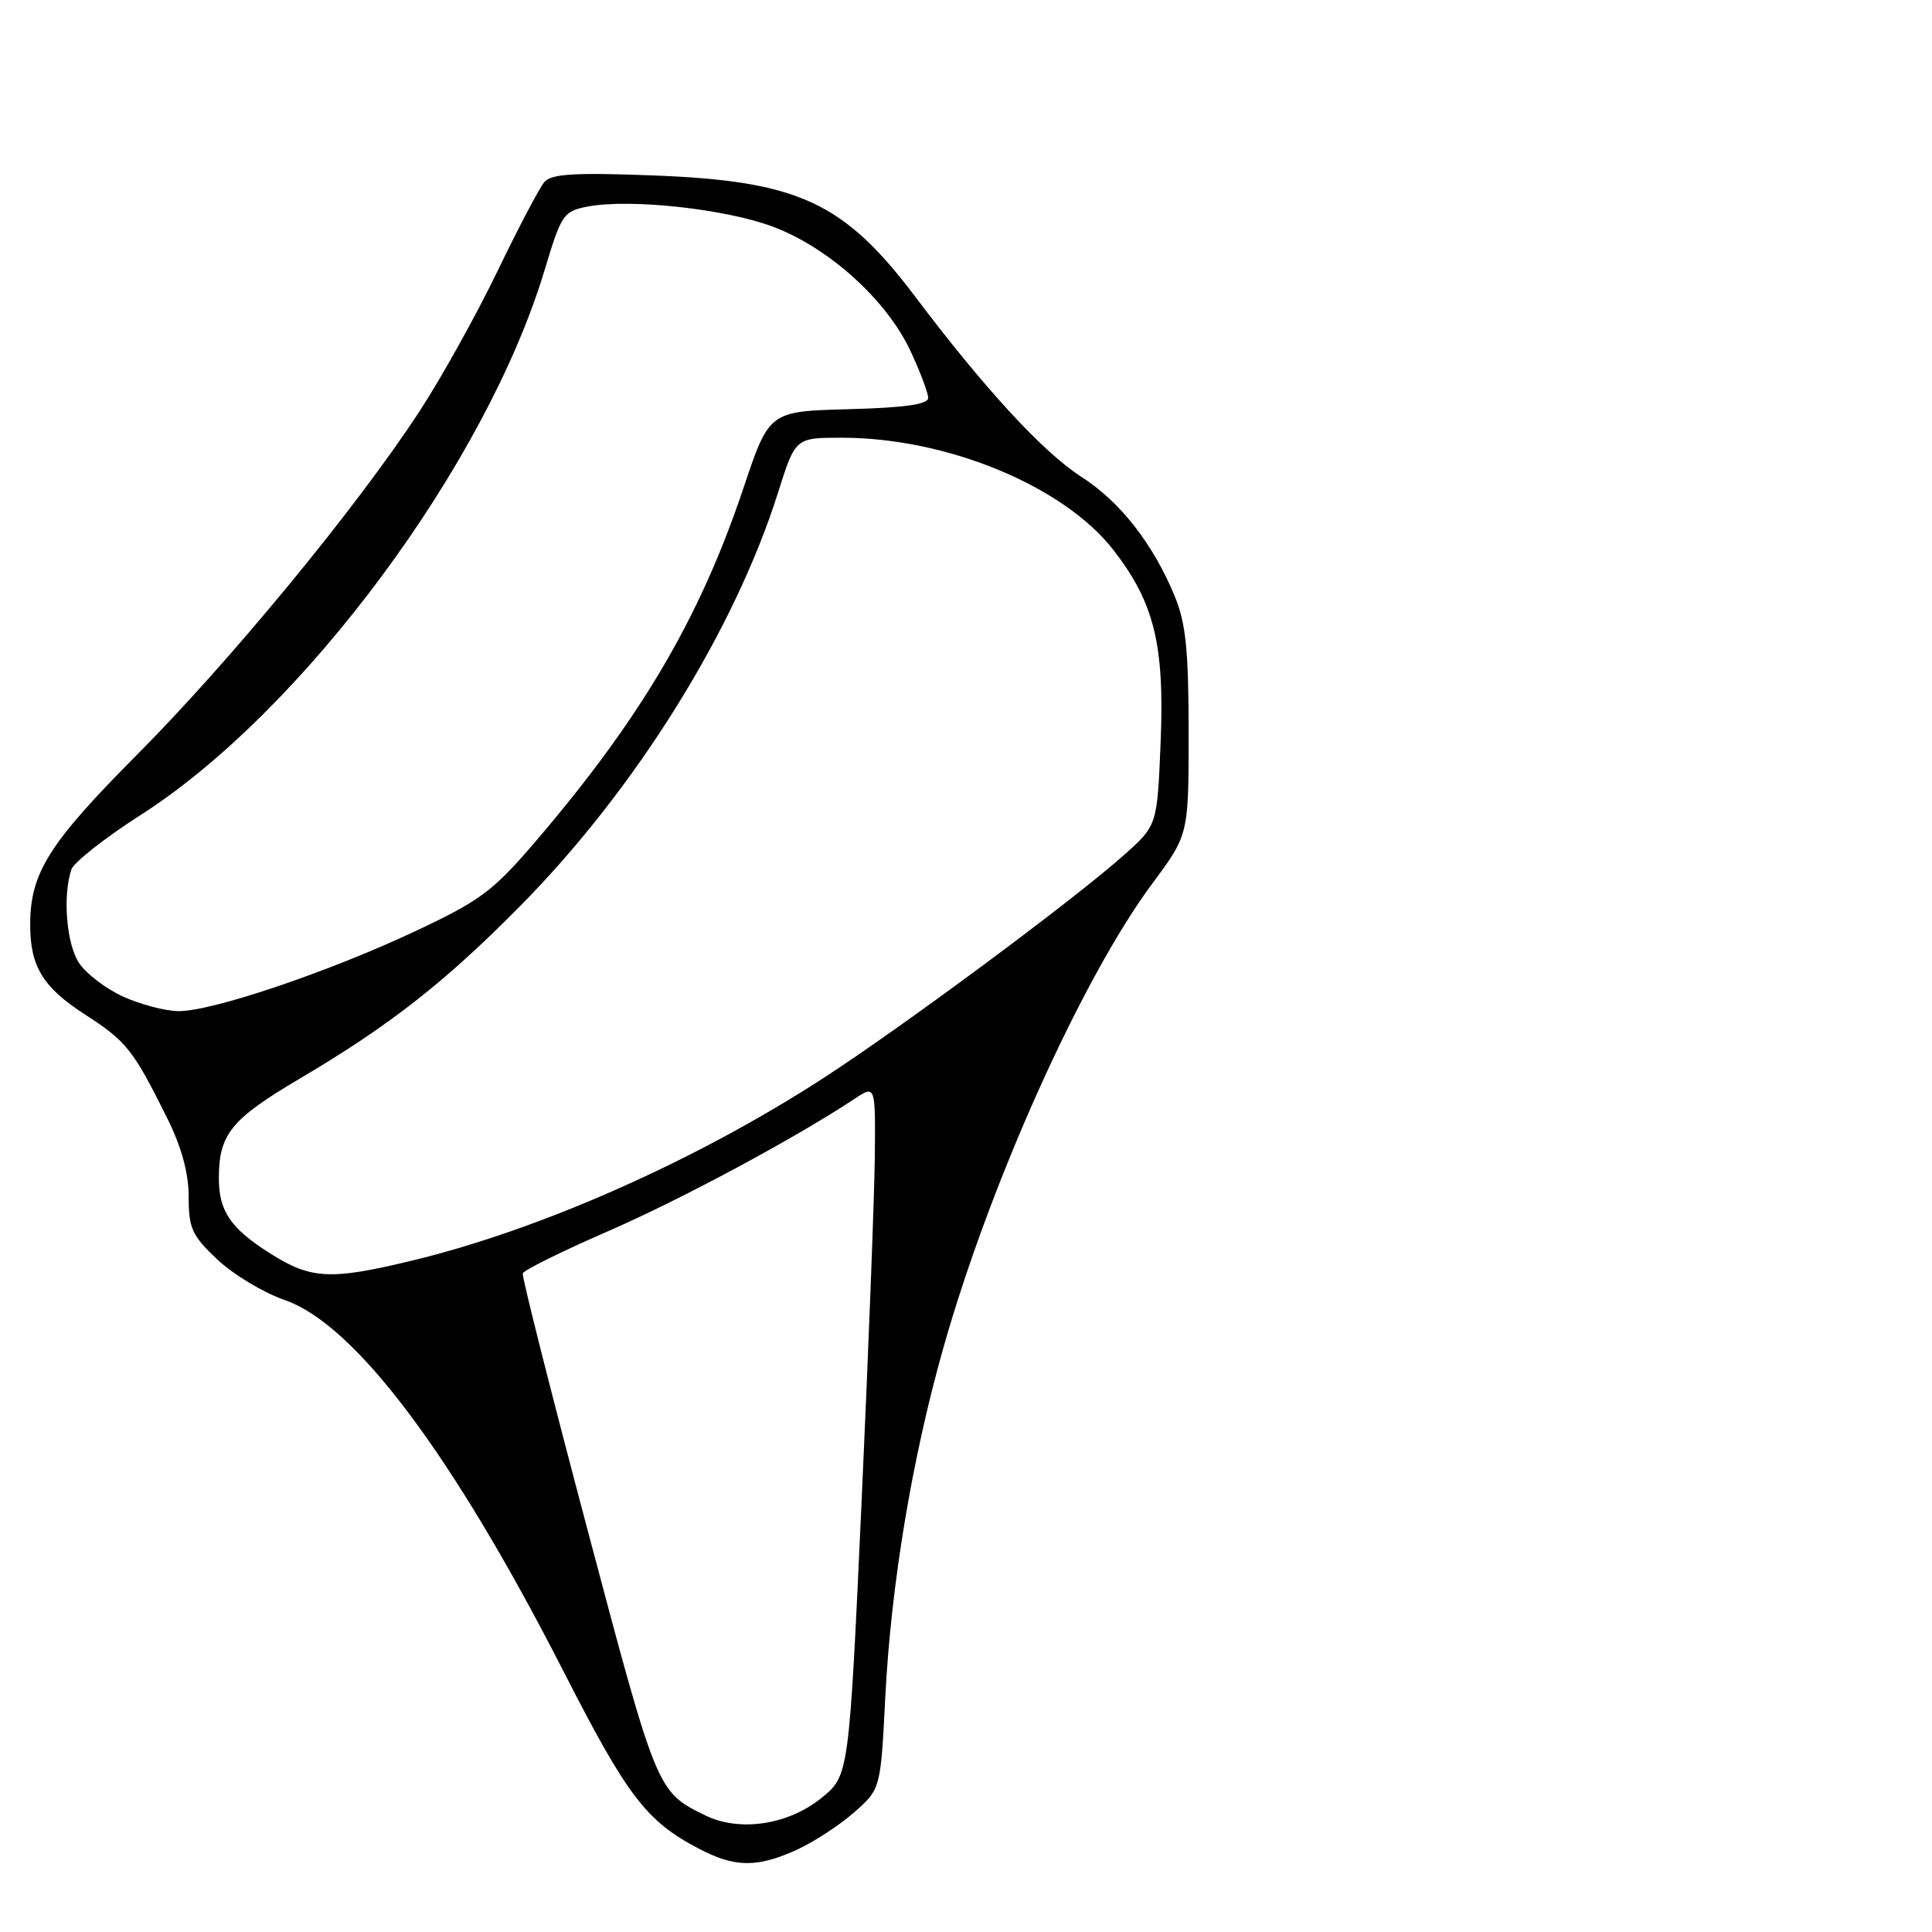 <?xml version="1.0" encoding="UTF-8" standalone="no"?>
<!DOCTYPE svg PUBLIC "-//W3C//DTD SVG 1.1//EN" "http://www.w3.org/Graphics/SVG/1.1/DTD/svg11.dtd" >
<svg xmlns="http://www.w3.org/2000/svg" xmlns:xlink="http://www.w3.org/1999/xlink" version="1.1" viewBox="0 0 256 256">
 <g >
 <path fill="currentColor"
d=" M 105.57 245.11 C 107.80 244.09 111.22 241.87 113.16 240.16 C 116.69 237.07 116.69 237.07 117.31 224.78 C 118.07 209.98 120.84 193.31 124.98 178.66 C 131.18 156.71 143.40 129.56 152.72 117.03 C 157.50 110.59 157.50 110.59 157.50 97.05 C 157.50 86.30 157.13 82.59 155.70 79.11 C 152.84 72.12 148.46 66.50 143.27 63.17 C 138.25 59.95 130.49 51.54 121.31 39.36 C 111.79 26.74 105.79 23.97 86.41 23.24 C 76.07 22.85 73.06 23.04 72.13 24.12 C 71.48 24.88 68.68 30.20 65.91 35.95 C 63.14 41.69 58.51 50.02 55.62 54.45 C 47.37 67.10 30.65 87.44 18.16 100.00 C 6.43 111.80 4.00 115.68 4.00 122.56 C 4.00 128.06 5.69 130.82 11.22 134.40 C 16.78 137.99 17.63 139.06 22.17 148.19 C 24.07 152.02 25.00 155.44 25.00 158.60 C 25.00 162.76 25.44 163.73 28.81 166.90 C 30.91 168.88 34.92 171.29 37.72 172.26 C 47.06 175.48 60.02 192.76 74.78 221.68 C 83.09 237.95 85.62 241.28 92.49 244.90 C 97.35 247.47 100.27 247.51 105.57 245.11 Z  M 93.50 240.57 C 87.05 237.42 87.08 237.48 77.87 202.78 C 73.01 184.48 69.14 169.15 69.27 168.73 C 69.41 168.30 74.46 165.80 80.51 163.17 C 90.27 158.92 105.44 150.77 113.25 145.59 C 116.00 143.77 116.00 143.77 115.92 153.13 C 115.87 158.29 115.08 178.88 114.17 198.89 C 112.50 235.29 112.50 235.29 108.82 238.26 C 104.44 241.80 98.02 242.77 93.50 240.57 Z  M 35.77 166.07 C 30.55 162.76 29.00 160.48 29.00 156.13 C 29.00 150.29 30.61 148.31 39.67 142.95 C 51.65 135.88 58.97 130.14 69.00 119.98 C 84.25 104.52 97.32 83.55 103.10 65.25 C 105.39 58.00 105.39 58.00 111.54 58.00 C 125.46 58.00 140.91 64.38 147.51 72.85 C 152.94 79.82 154.32 85.43 153.79 98.32 C 153.34 109.38 153.34 109.38 148.92 113.31 C 142.17 119.32 119.64 136.03 109.00 142.92 C 92.11 153.85 71.49 162.98 54.50 167.06 C 43.76 169.65 41.19 169.51 35.77 166.07 Z  M 16.33 132.06 C 14.03 131.02 11.39 129.00 10.46 127.58 C 8.81 125.06 8.29 118.74 9.45 115.23 C 9.76 114.28 13.89 111.03 18.62 108.00 C 40.15 94.24 64.46 61.44 72.17 35.76 C 74.39 28.39 74.66 27.99 77.87 27.37 C 83.51 26.30 96.15 27.68 102.45 30.05 C 109.84 32.84 117.47 39.73 120.64 46.50 C 121.93 49.25 122.98 52.05 122.99 52.72 C 123.00 53.58 119.92 54.02 112.46 54.22 C 101.92 54.50 101.92 54.50 98.51 64.68 C 92.74 81.88 84.98 95.08 71.09 111.35 C 65.31 118.11 63.72 119.30 55.00 123.40 C 43.53 128.80 28.09 134.01 23.66 133.98 C 21.92 133.97 18.62 133.10 16.33 132.06 Z "/>
</g>
</svg>